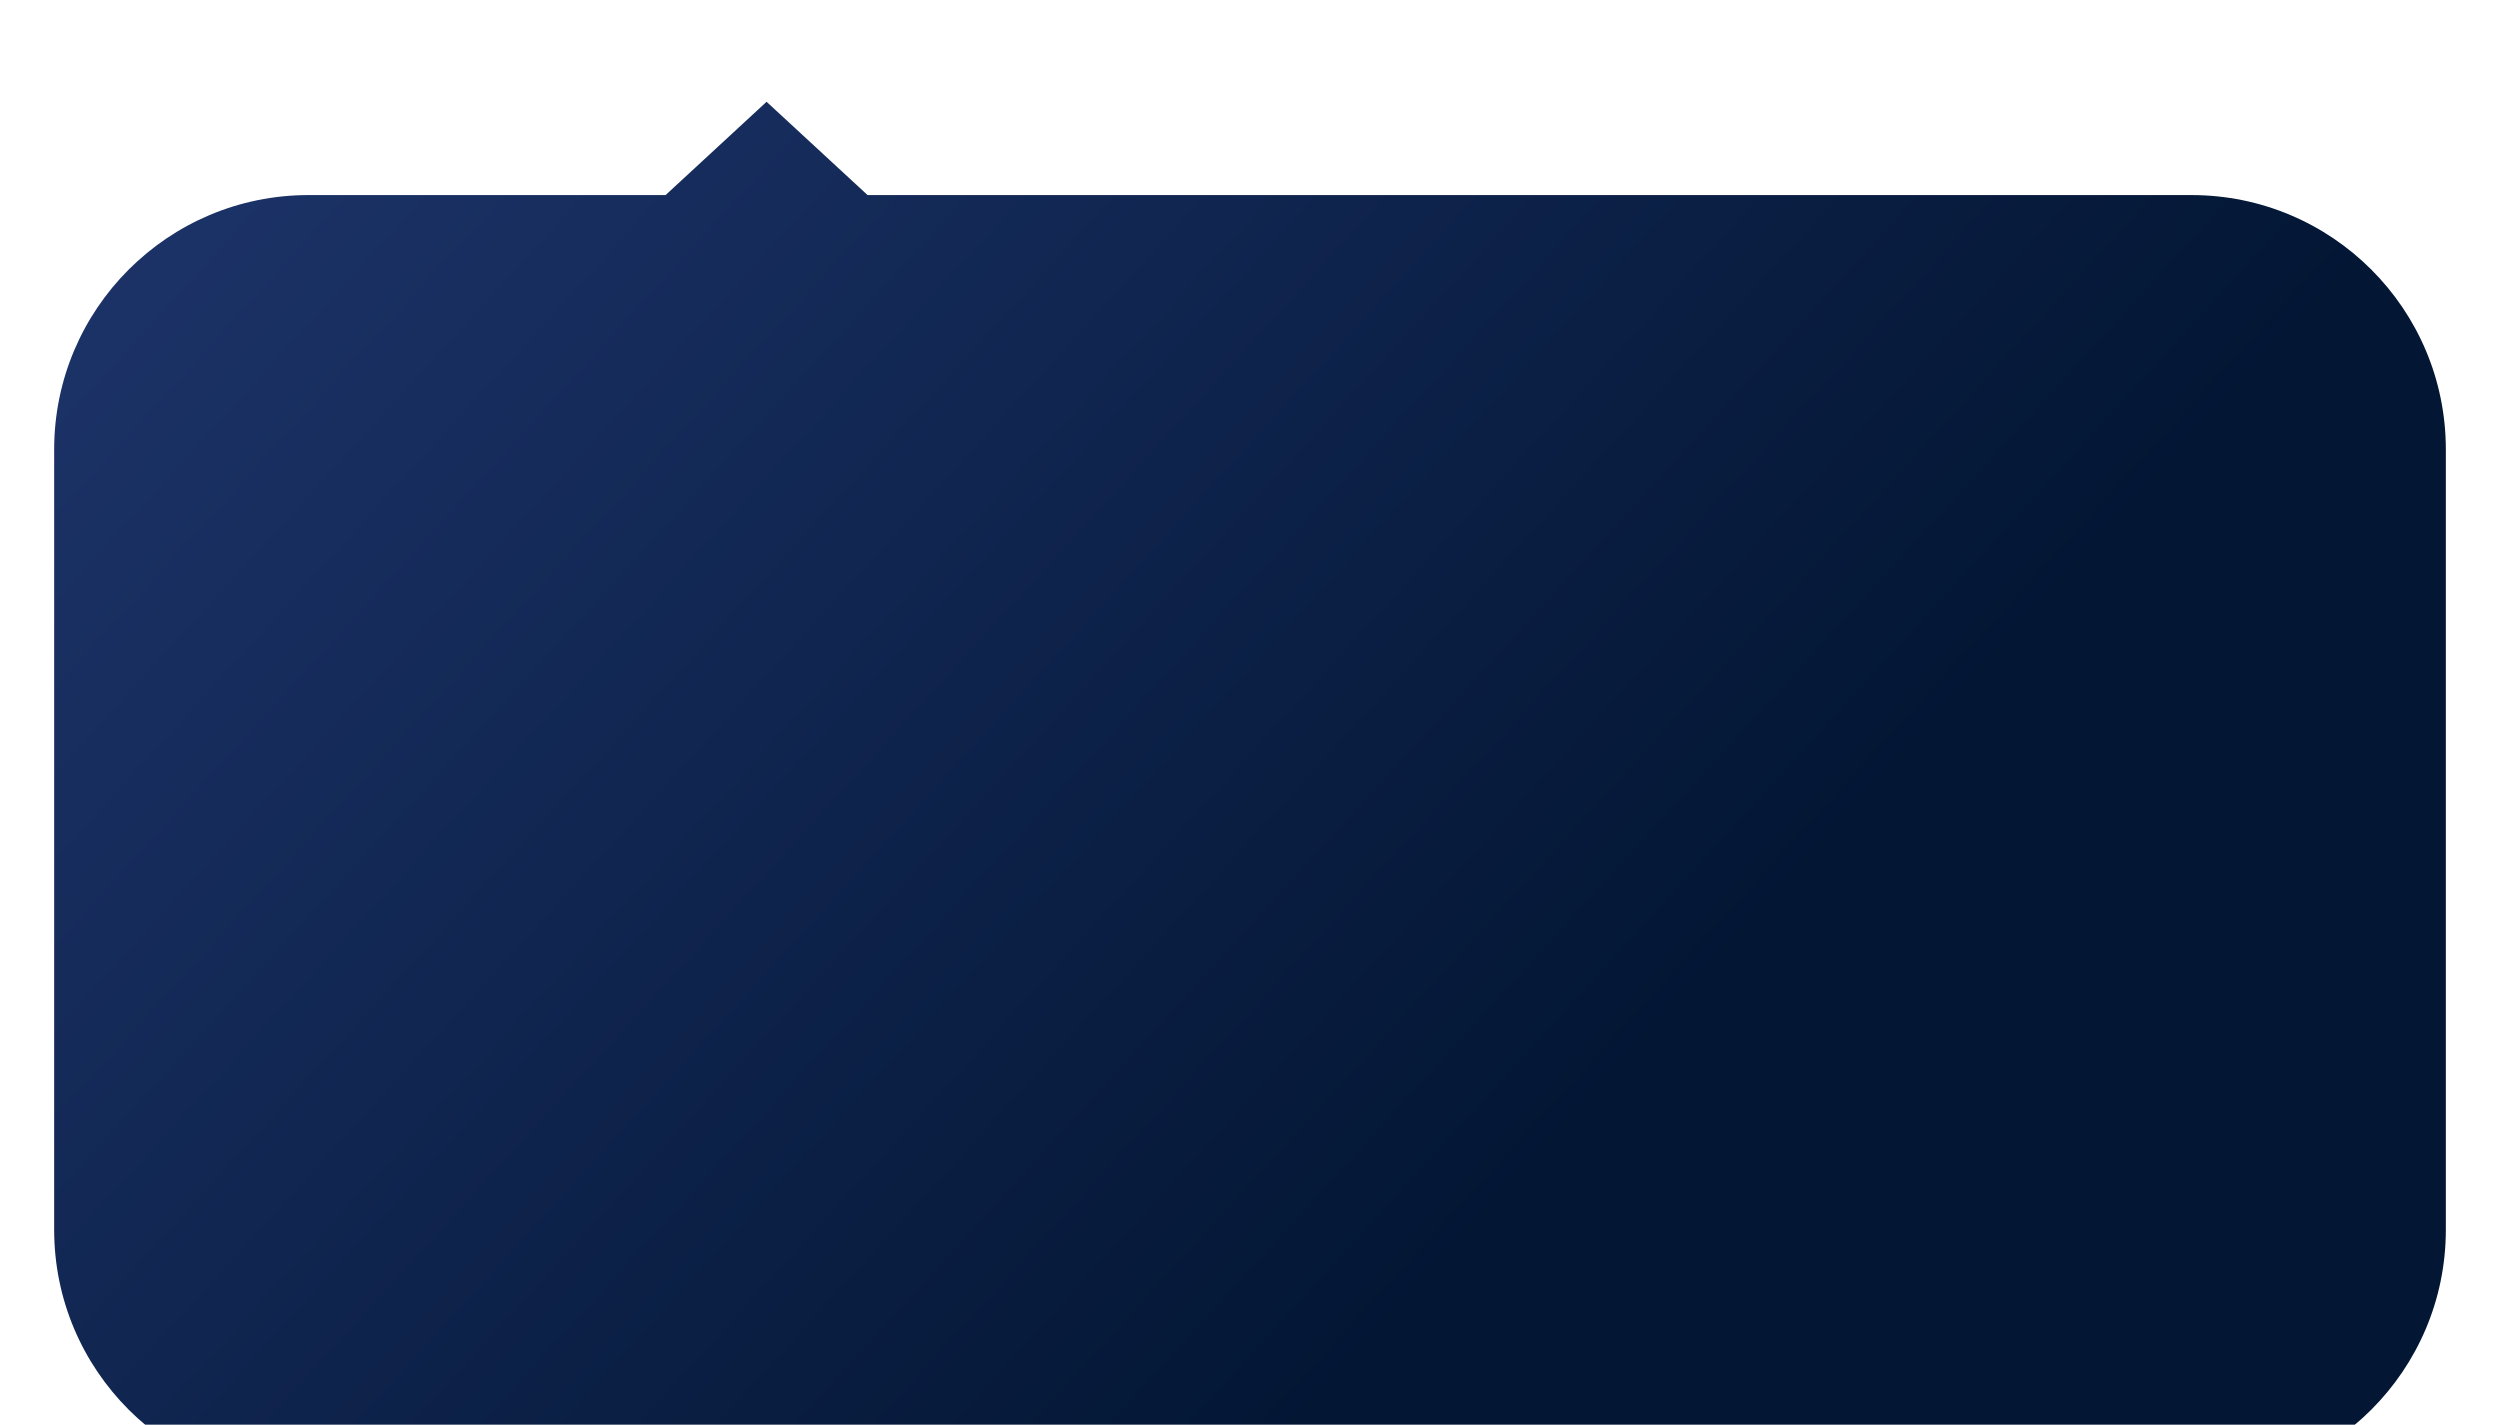 <svg width="286" height="163" viewBox="32 48 256 168" fill="none" xmlns="http://www.w3.org/2000/svg">
<g filter="url(#filter0_d)">
<path fill-rule="evenodd" clip-rule="evenodd" d="M114.908 61L103 50L91.092 61H49C32.431 61 19 74.431 19 91V183C19 199.569 32.431 213 49 213H271C287.569 213 301 199.569 301 183V91C301 74.431 287.569 61 271 61H114.908Z" fill="url(#paint0_linear)"/>
</g>
<defs>
<filter id="filter0_d" x="-41" y="0" width="402" height="283" filterUnits="userSpaceOnUse" color-interpolation-filters="sRGB">
<feFlood flood-opacity="0" result="BackgroundImageFix"/>
<feColorMatrix in="SourceAlpha" type="matrix" values="0 0 0 0 0 0 0 0 0 0 0 0 0 0 0 0 0 0 127 0" result="hardAlpha"/>
<feOffset dy="10"/>
<feGaussianBlur stdDeviation="30"/>
<feColorMatrix type="matrix" values="0 0 0 0 0.667 0 0 0 0 0.698 0 0 0 0 0.773 0 0 0 0.2 0"/>
<feBlend mode="normal" in2="BackgroundImageFix" result="effect1_dropShadow"/>
<feBlend mode="normal" in="SourceGraphic" in2="effect1_dropShadow" result="shape"/>
</filter>
<linearGradient id="paint0_linear" x1="28.307" y1="53.217" x2="179.636" y2="191.514" gradientUnits="userSpaceOnUse">
<stop stop-color="#1D346A"/>
<stop offset="1" stop-color="#031634"/>
</linearGradient>
</defs>
</svg>